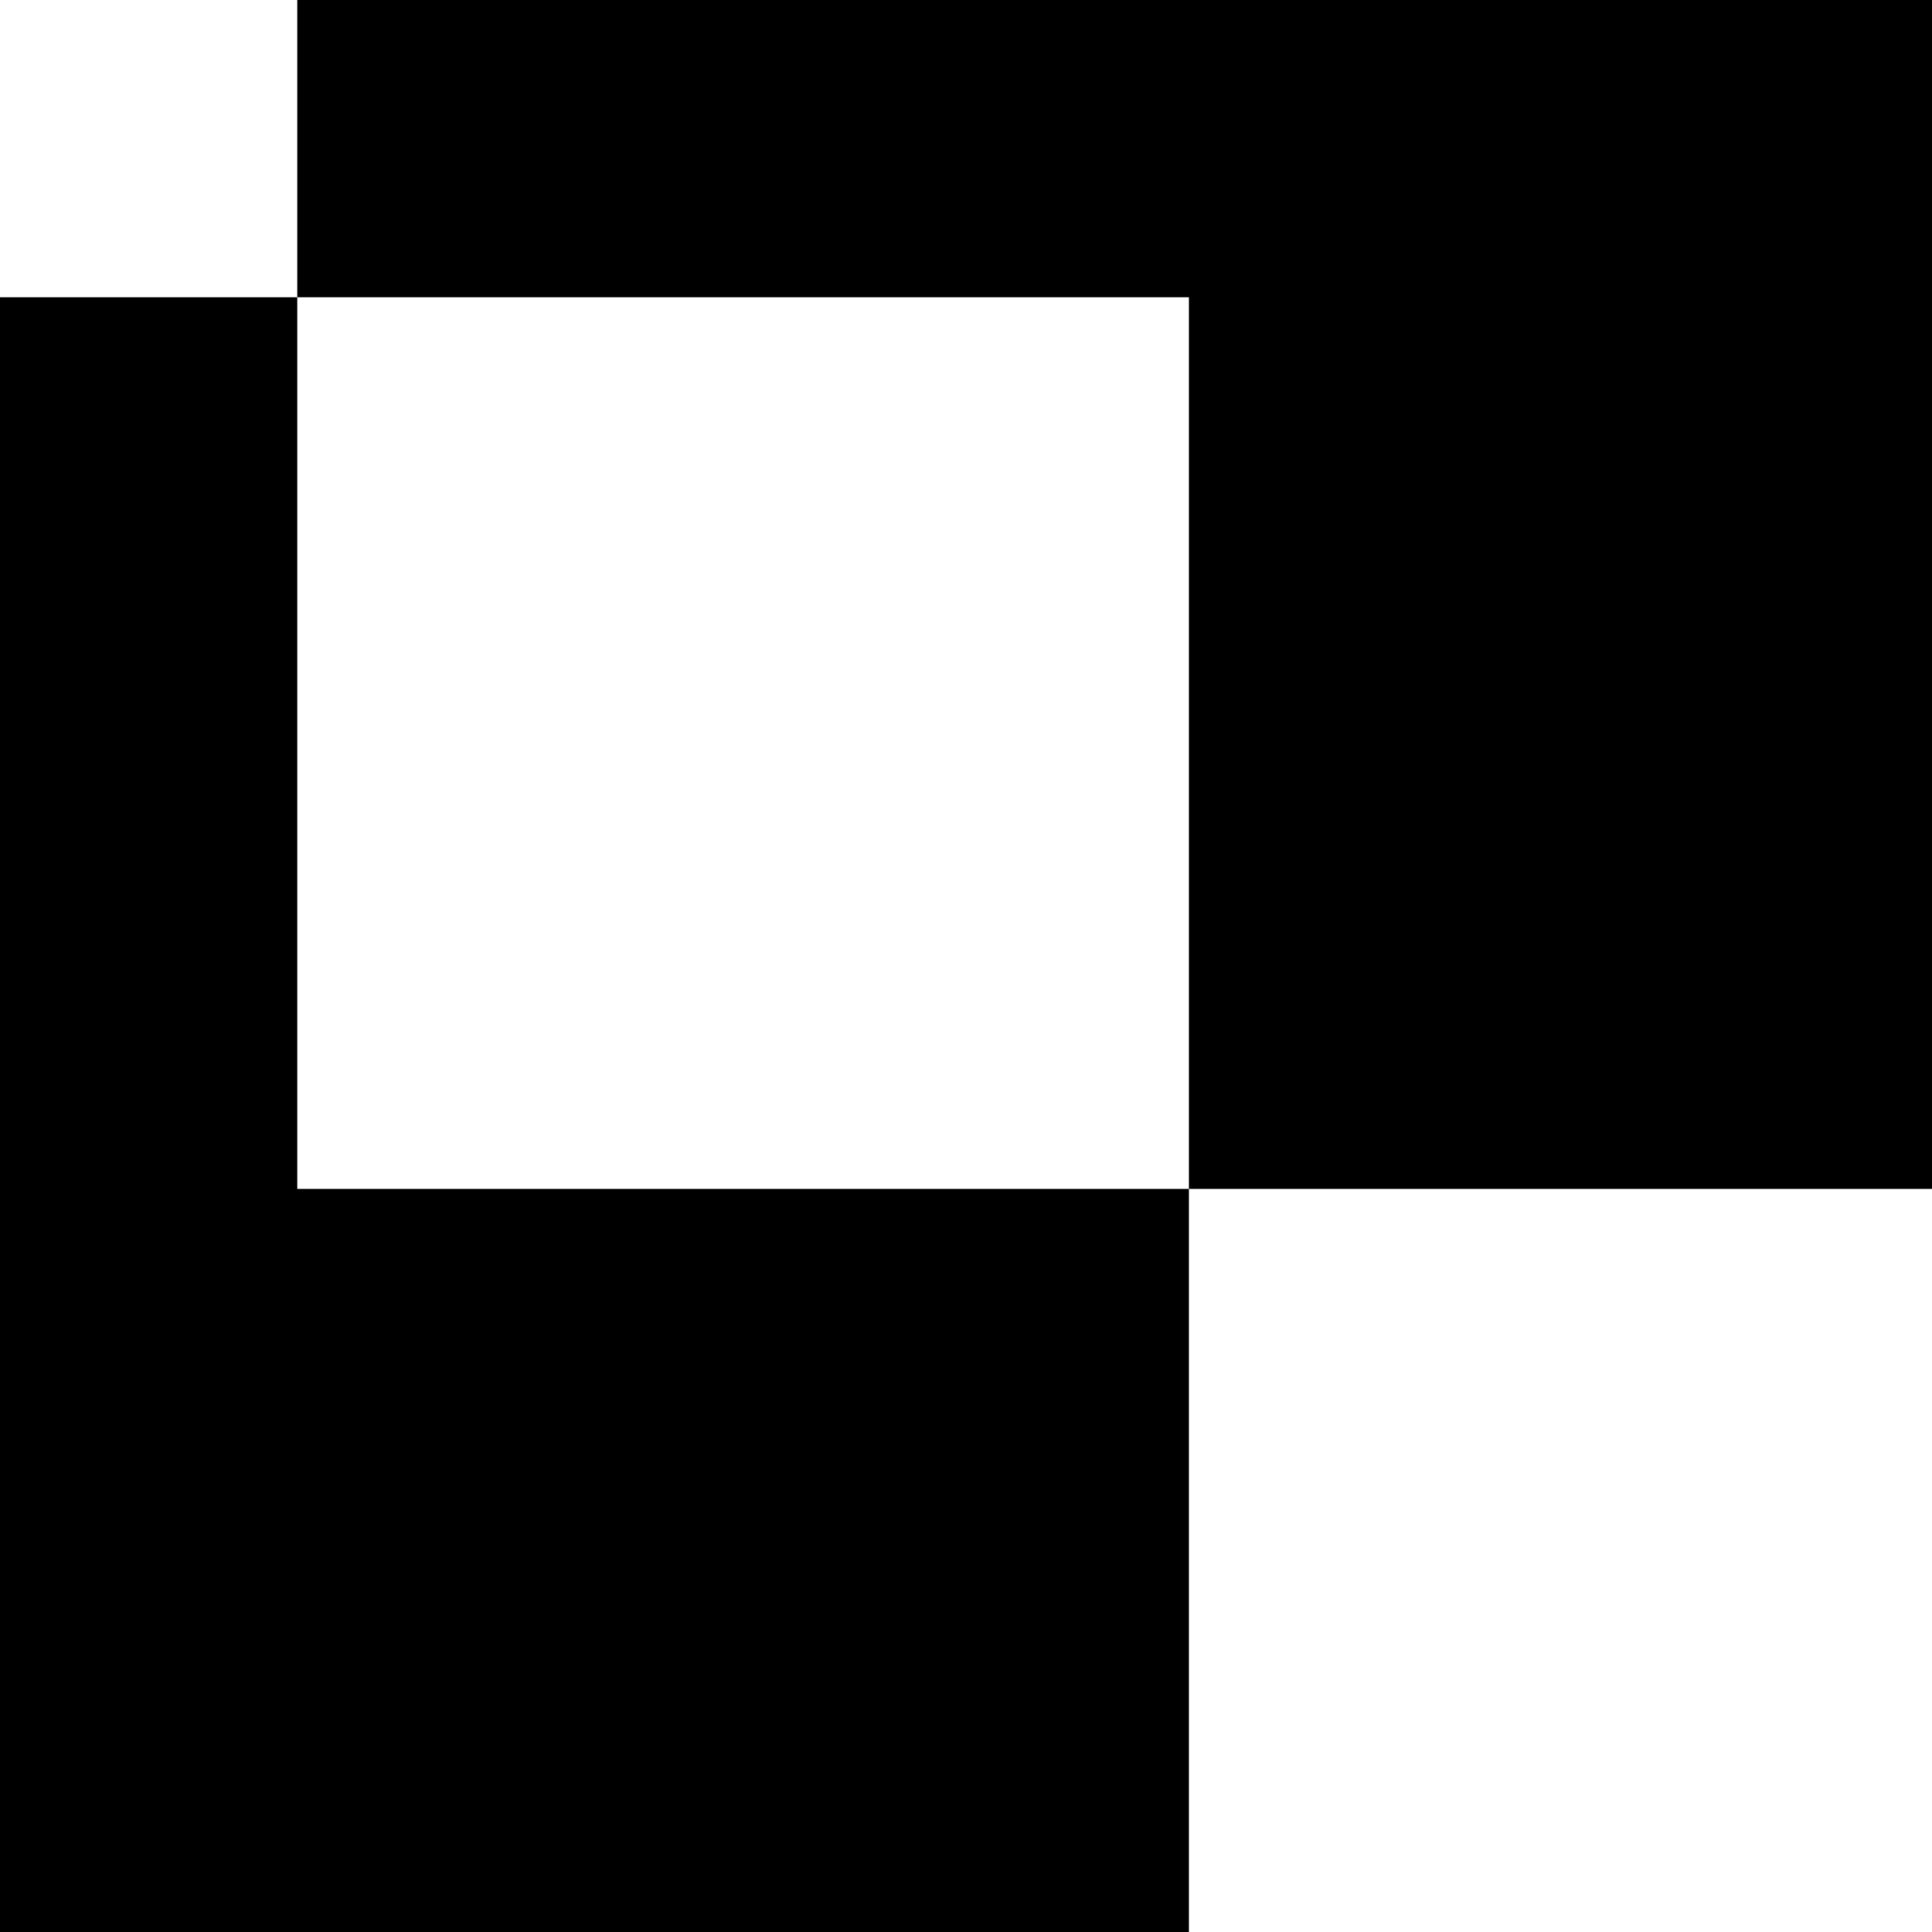 <svg width="500" height="500" viewBox="0 0 500 500" fill="none" xmlns="http://www.w3.org/2000/svg">
<path fill-rule="evenodd" clip-rule="evenodd" d="M307.692 0H76.923V76.923H307.692V307.692H76.923V76.923H0V307.692V500H76.923H307.692V307.692H500L500 76.923V0H307.692Z" fill="black"/>
</svg>
